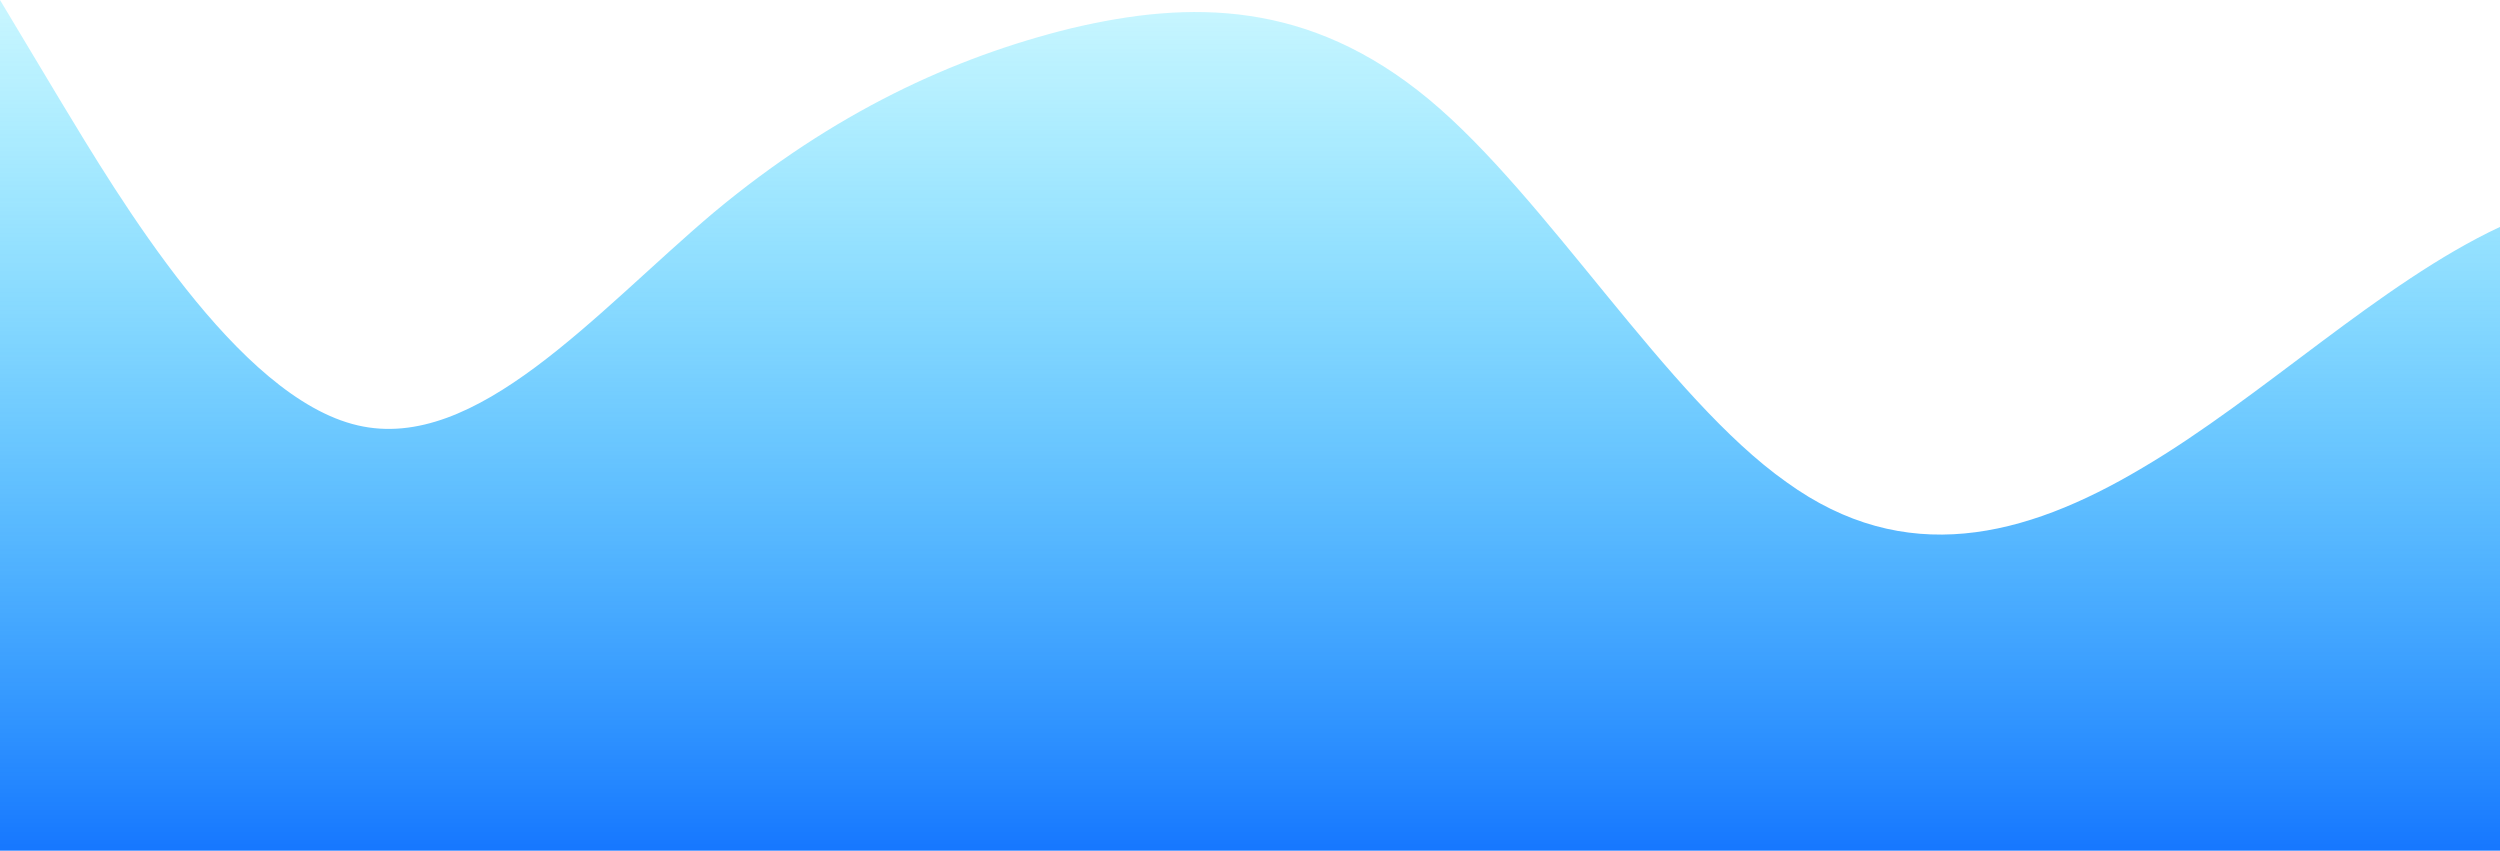 <?xml version="1.0" standalone="no"?>
<svg xmlns:xlink="http://www.w3.org/1999/xlink" id="wave" style="transform:rotate(180deg); transition: 0.3s" viewBox="0 0 1440 490" version="1.1" xmlns="http://www.w3.org/2000/svg"><defs><linearGradient id="sw-gradient-0" x1="0" x2="0" y1="1" y2="0"><stop stop-color="rgba(22, 119, 255, 1)" offset="0%"/><stop stop-color="rgba(11, 213.673, 255, 0.22)" offset="100%"/></linearGradient></defs><path style="transform:translate(0, 0px); opacity:1" fill="url(#sw-gradient-0)" d="M0,0L34.3,57.2C68.6,114,137,229,206,245C274.3,261,343,180,411,122.5C480,65,549,33,617,16.3C685.7,0,754,0,823,57.2C891.4,114,960,229,1029,277.7C1097.1,327,1166,310,1234,269.5C1302.9,229,1371,163,1440,130.7C1508.6,98,1577,98,1646,114.3C1714.3,131,1783,163,1851,220.5C1920,278,1989,359,2057,326.7C2125.7,294,2194,147,2263,114.3C2331.4,82,2400,163,2469,196C2537.1,229,2606,212,2674,171.5C2742.9,131,2811,65,2880,32.7C2948.6,0,3017,0,3086,57.2C3154.3,114,3223,229,3291,236.8C3360,245,3429,147,3497,114.3C3565.7,82,3634,114,3703,106.2C3771.4,98,3840,49,3909,73.5C3977.1,98,4046,196,4114,253.2C4182.9,310,4251,327,4320,294C4388.6,261,4457,180,4526,138.8C4594.3,98,4663,98,4731,147C4800,196,4869,294,4903,343L4937.1,392L4937.1,490L4902.9,490C4868.6,490,4800,490,4731,490C4662.9,490,4594,490,4526,490C4457.1,490,4389,490,4320,490C4251.4,490,4183,490,4114,490C4045.7,490,3977,490,3909,490C3840,490,3771,490,3703,490C3634.3,490,3566,490,3497,490C3428.6,490,3360,490,3291,490C3222.9,490,3154,490,3086,490C3017.1,490,2949,490,2880,490C2811.4,490,2743,490,2674,490C2605.7,490,2537,490,2469,490C2400,490,2331,490,2263,490C2194.3,490,2126,490,2057,490C1988.6,490,1920,490,1851,490C1782.9,490,1714,490,1646,490C1577.1,490,1509,490,1440,490C1371.4,490,1303,490,1234,490C1165.7,490,1097,490,1029,490C960,490,891,490,823,490C754.3,490,686,490,617,490C548.6,490,480,490,411,490C342.9,490,274,490,206,490C137.1,490,69,490,34,490L0,490Z"/></svg>